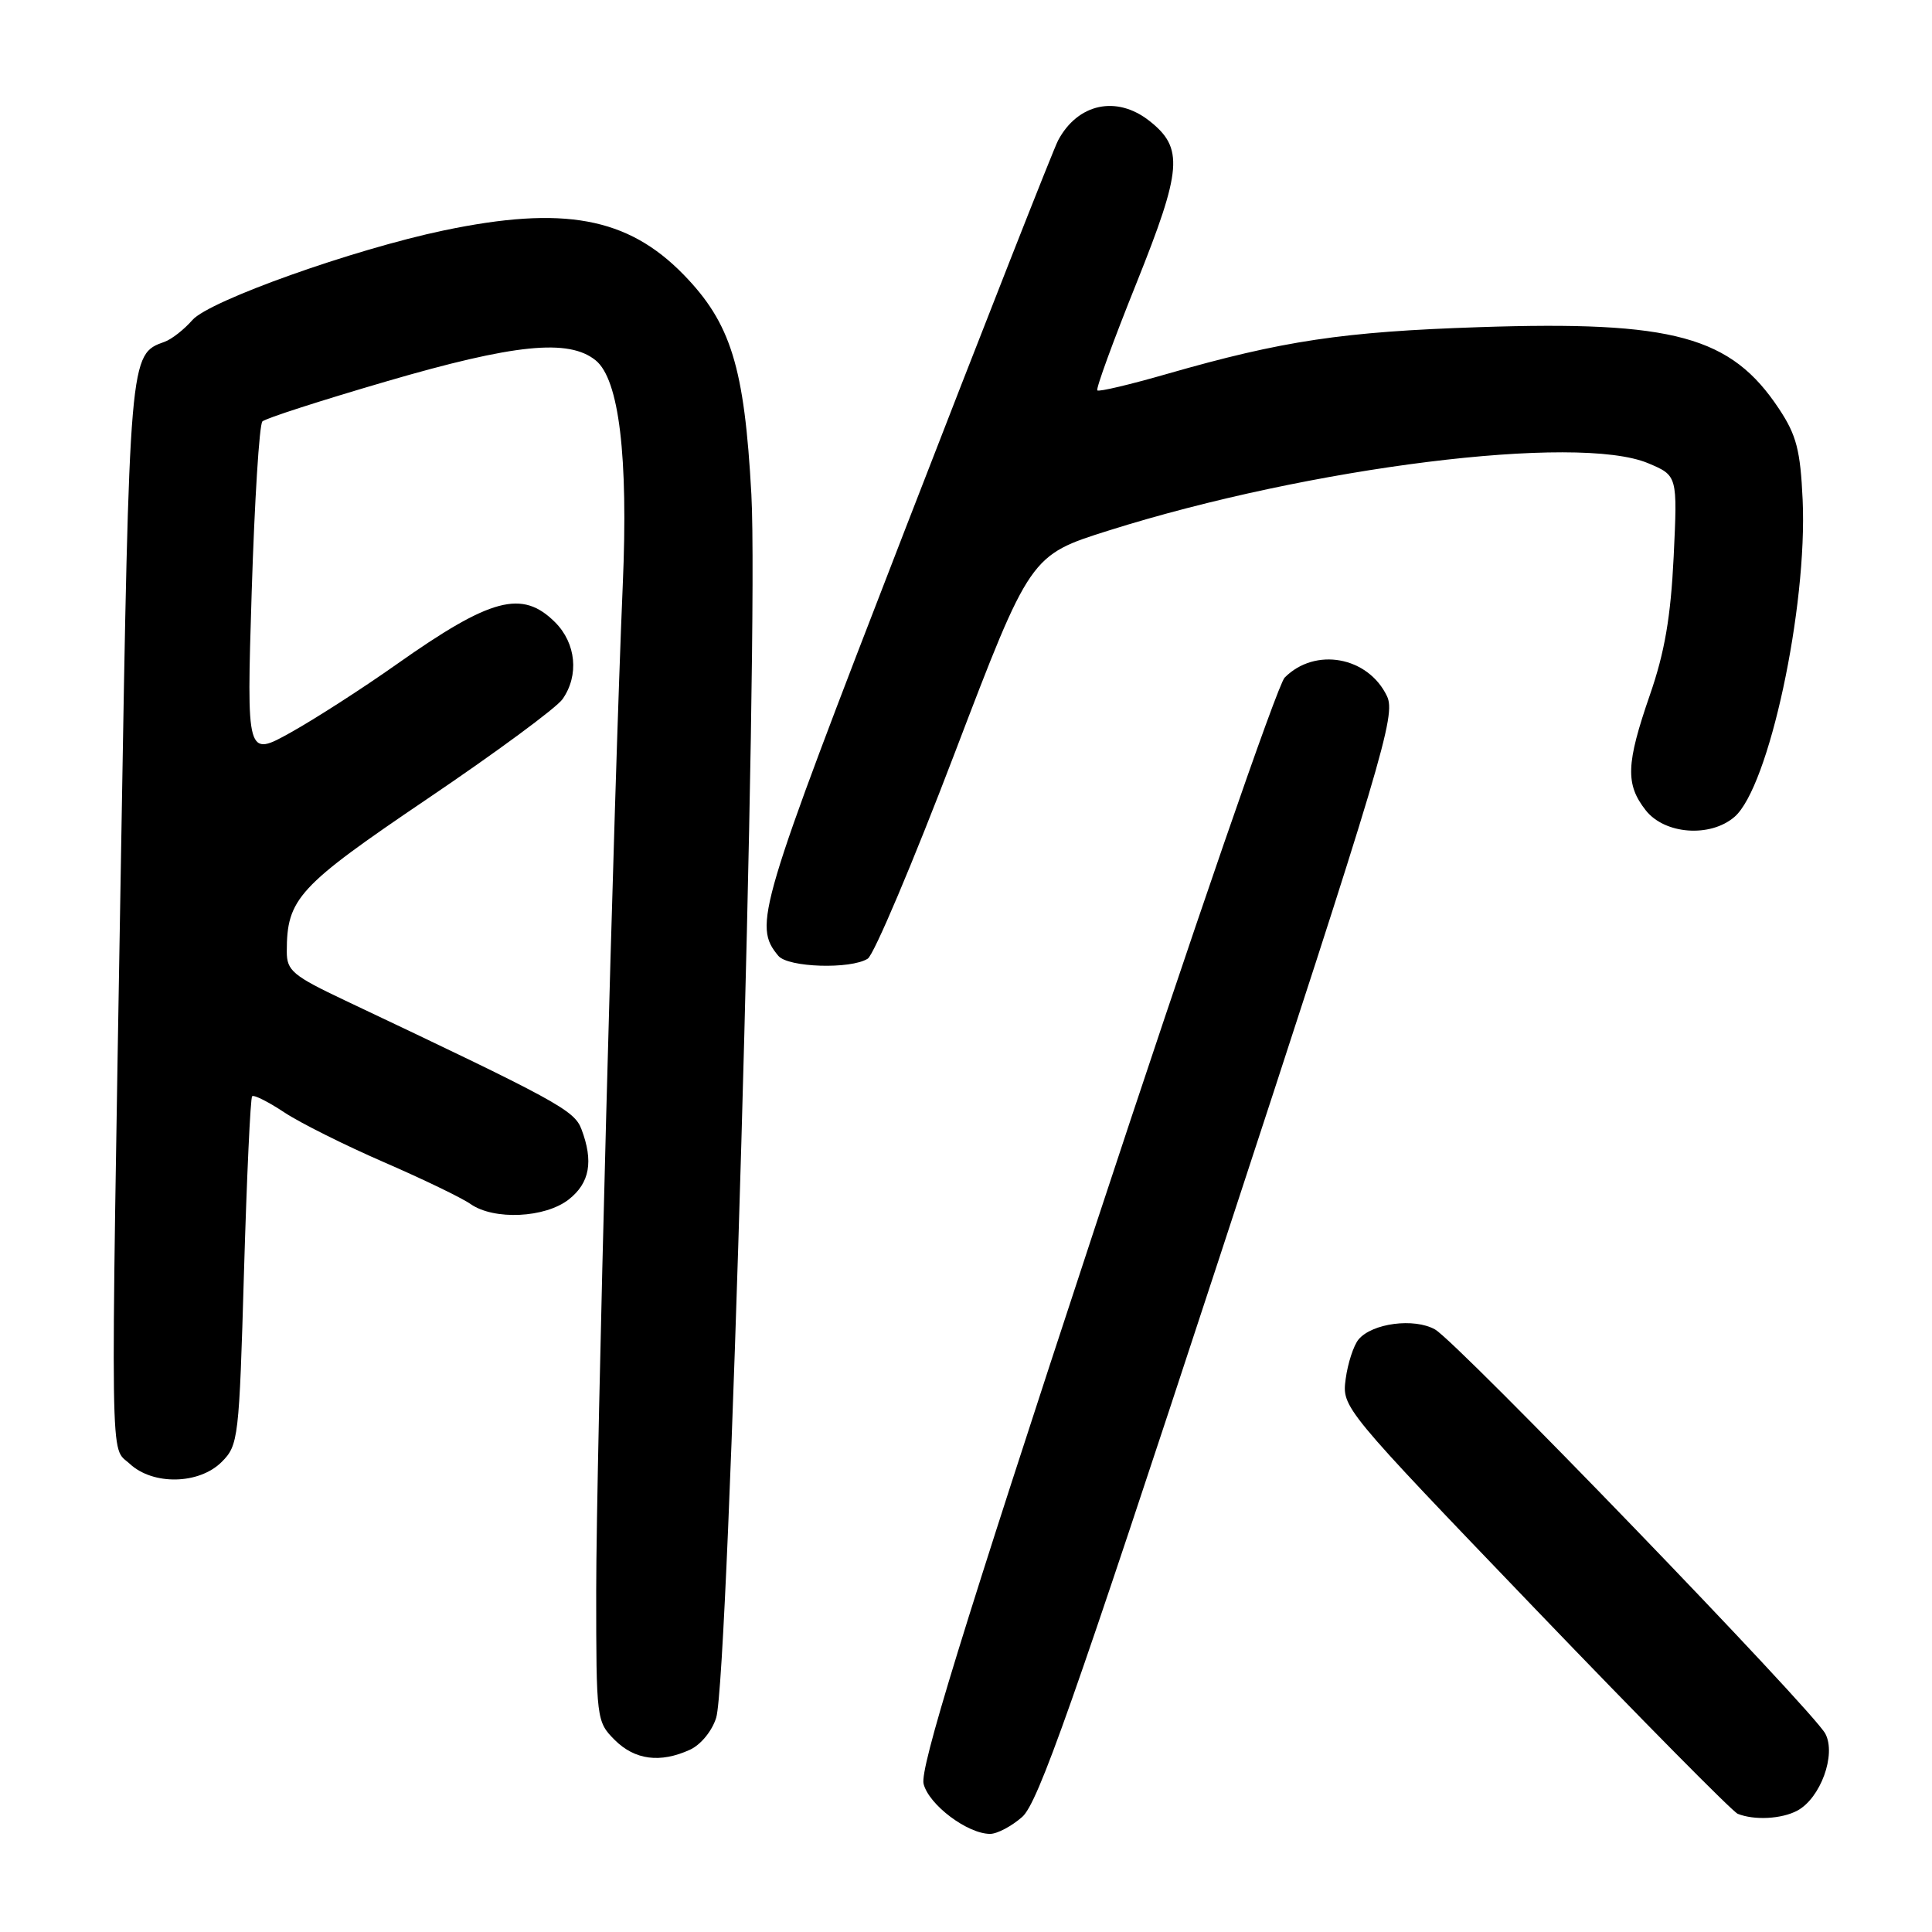 <?xml version="1.0" encoding="UTF-8" standalone="no"?>
<!DOCTYPE svg PUBLIC "-//W3C//DTD SVG 1.1//EN" "http://www.w3.org/Graphics/SVG/1.1/DTD/svg11.dtd" >
<svg xmlns="http://www.w3.org/2000/svg" xmlns:xlink="http://www.w3.org/1999/xlink" version="1.1" viewBox="0 0 256 256">
 <g >
 <path fill="currentColor"
d=" M 135.45 240.75 C 137.55 238.90 142.19 225.75 161.55 166.73 C 183.30 100.41 184.99 94.75 183.78 92.24 C 181.27 86.99 174.25 85.72 170.22 89.79 C 169.28 90.75 157.97 123.52 145.10 162.61 C 127.47 216.15 121.87 234.35 122.38 236.37 C 123.08 239.15 128.19 242.99 131.19 243.00 C 132.13 243.00 134.04 241.99 135.45 240.75 Z  M 238.15 239.92 C 241.23 238.27 243.33 232.50 241.87 229.73 C 240.25 226.66 193.10 177.82 190.15 176.16 C 187.39 174.60 181.80 175.33 180.01 177.49 C 179.36 178.28 178.59 180.63 178.31 182.71 C 177.81 186.49 177.85 186.55 203.41 213.17 C 217.49 227.84 229.57 240.06 230.26 240.34 C 232.45 241.22 236.07 241.03 238.15 239.92 Z  M 91.42 231.85 C 92.85 231.20 94.36 229.36 94.90 227.60 C 96.58 222.15 100.56 83.77 99.56 65.50 C 98.64 48.60 96.85 42.83 90.56 36.37 C 83.15 28.78 74.65 27.22 58.82 30.53 C 46.84 33.04 27.74 39.84 25.50 42.40 C 24.40 43.66 22.74 44.96 21.81 45.29 C 17.15 46.95 17.16 46.85 16.05 112.50 C 14.63 197.00 14.55 191.50 17.19 193.96 C 20.27 196.83 26.38 196.71 29.38 193.71 C 31.59 191.50 31.69 190.61 32.33 168.54 C 32.70 155.96 33.18 145.48 33.41 145.26 C 33.63 145.03 35.55 145.99 37.66 147.39 C 39.77 148.79 45.72 151.76 50.88 154.00 C 56.04 156.24 61.20 158.73 62.35 159.54 C 65.46 161.71 72.23 161.39 75.37 158.93 C 78.15 156.74 78.66 153.88 77.04 149.61 C 76.09 147.11 73.82 145.87 45.75 132.58 C 38.80 129.29 38.00 128.62 38.00 126.10 C 38.00 119.06 39.47 117.46 56.64 105.84 C 65.68 99.73 73.74 93.79 74.54 92.64 C 76.75 89.49 76.34 85.24 73.55 82.45 C 69.19 78.10 65.06 79.19 52.50 88.06 C 48.10 91.17 41.84 95.20 38.59 97.02 C 32.67 100.33 32.67 100.33 33.35 78.45 C 33.73 66.41 34.36 56.24 34.77 55.84 C 35.17 55.44 42.53 53.07 51.12 50.56 C 68.19 45.57 75.36 44.85 78.93 47.75 C 82.03 50.26 83.26 60.45 82.52 77.50 C 81.36 104.39 79.00 193.64 79.00 210.80 C 79.00 227.83 79.04 228.13 81.45 230.55 C 84.12 233.21 87.48 233.65 91.42 231.85 Z  M 114.98 127.03 C 115.80 126.51 120.98 114.27 126.49 99.83 C 136.51 73.57 136.51 73.57 146.93 70.29 C 173.65 61.87 209.04 57.46 218.39 61.38 C 222.28 63.02 222.28 63.02 221.77 73.76 C 221.38 81.75 220.58 86.44 218.62 92.08 C 215.46 101.22 215.36 103.92 218.07 107.37 C 220.58 110.56 226.60 111.01 229.82 108.25 C 234.38 104.34 239.51 80.49 238.86 66.22 C 238.56 59.66 238.04 57.66 235.74 54.19 C 229.37 44.56 221.78 42.49 196.00 43.35 C 177.94 43.95 169.94 45.15 154.66 49.54 C 149.77 50.95 145.60 51.94 145.40 51.73 C 145.19 51.53 147.52 45.15 150.57 37.56 C 156.64 22.42 156.87 19.61 152.29 16.01 C 147.95 12.60 142.81 13.71 140.20 18.61 C 139.59 19.77 130.48 42.93 119.96 70.08 C 100.41 120.55 99.79 122.63 103.13 126.65 C 104.41 128.20 112.72 128.46 114.98 127.03 Z "/>
</g>
</svg>